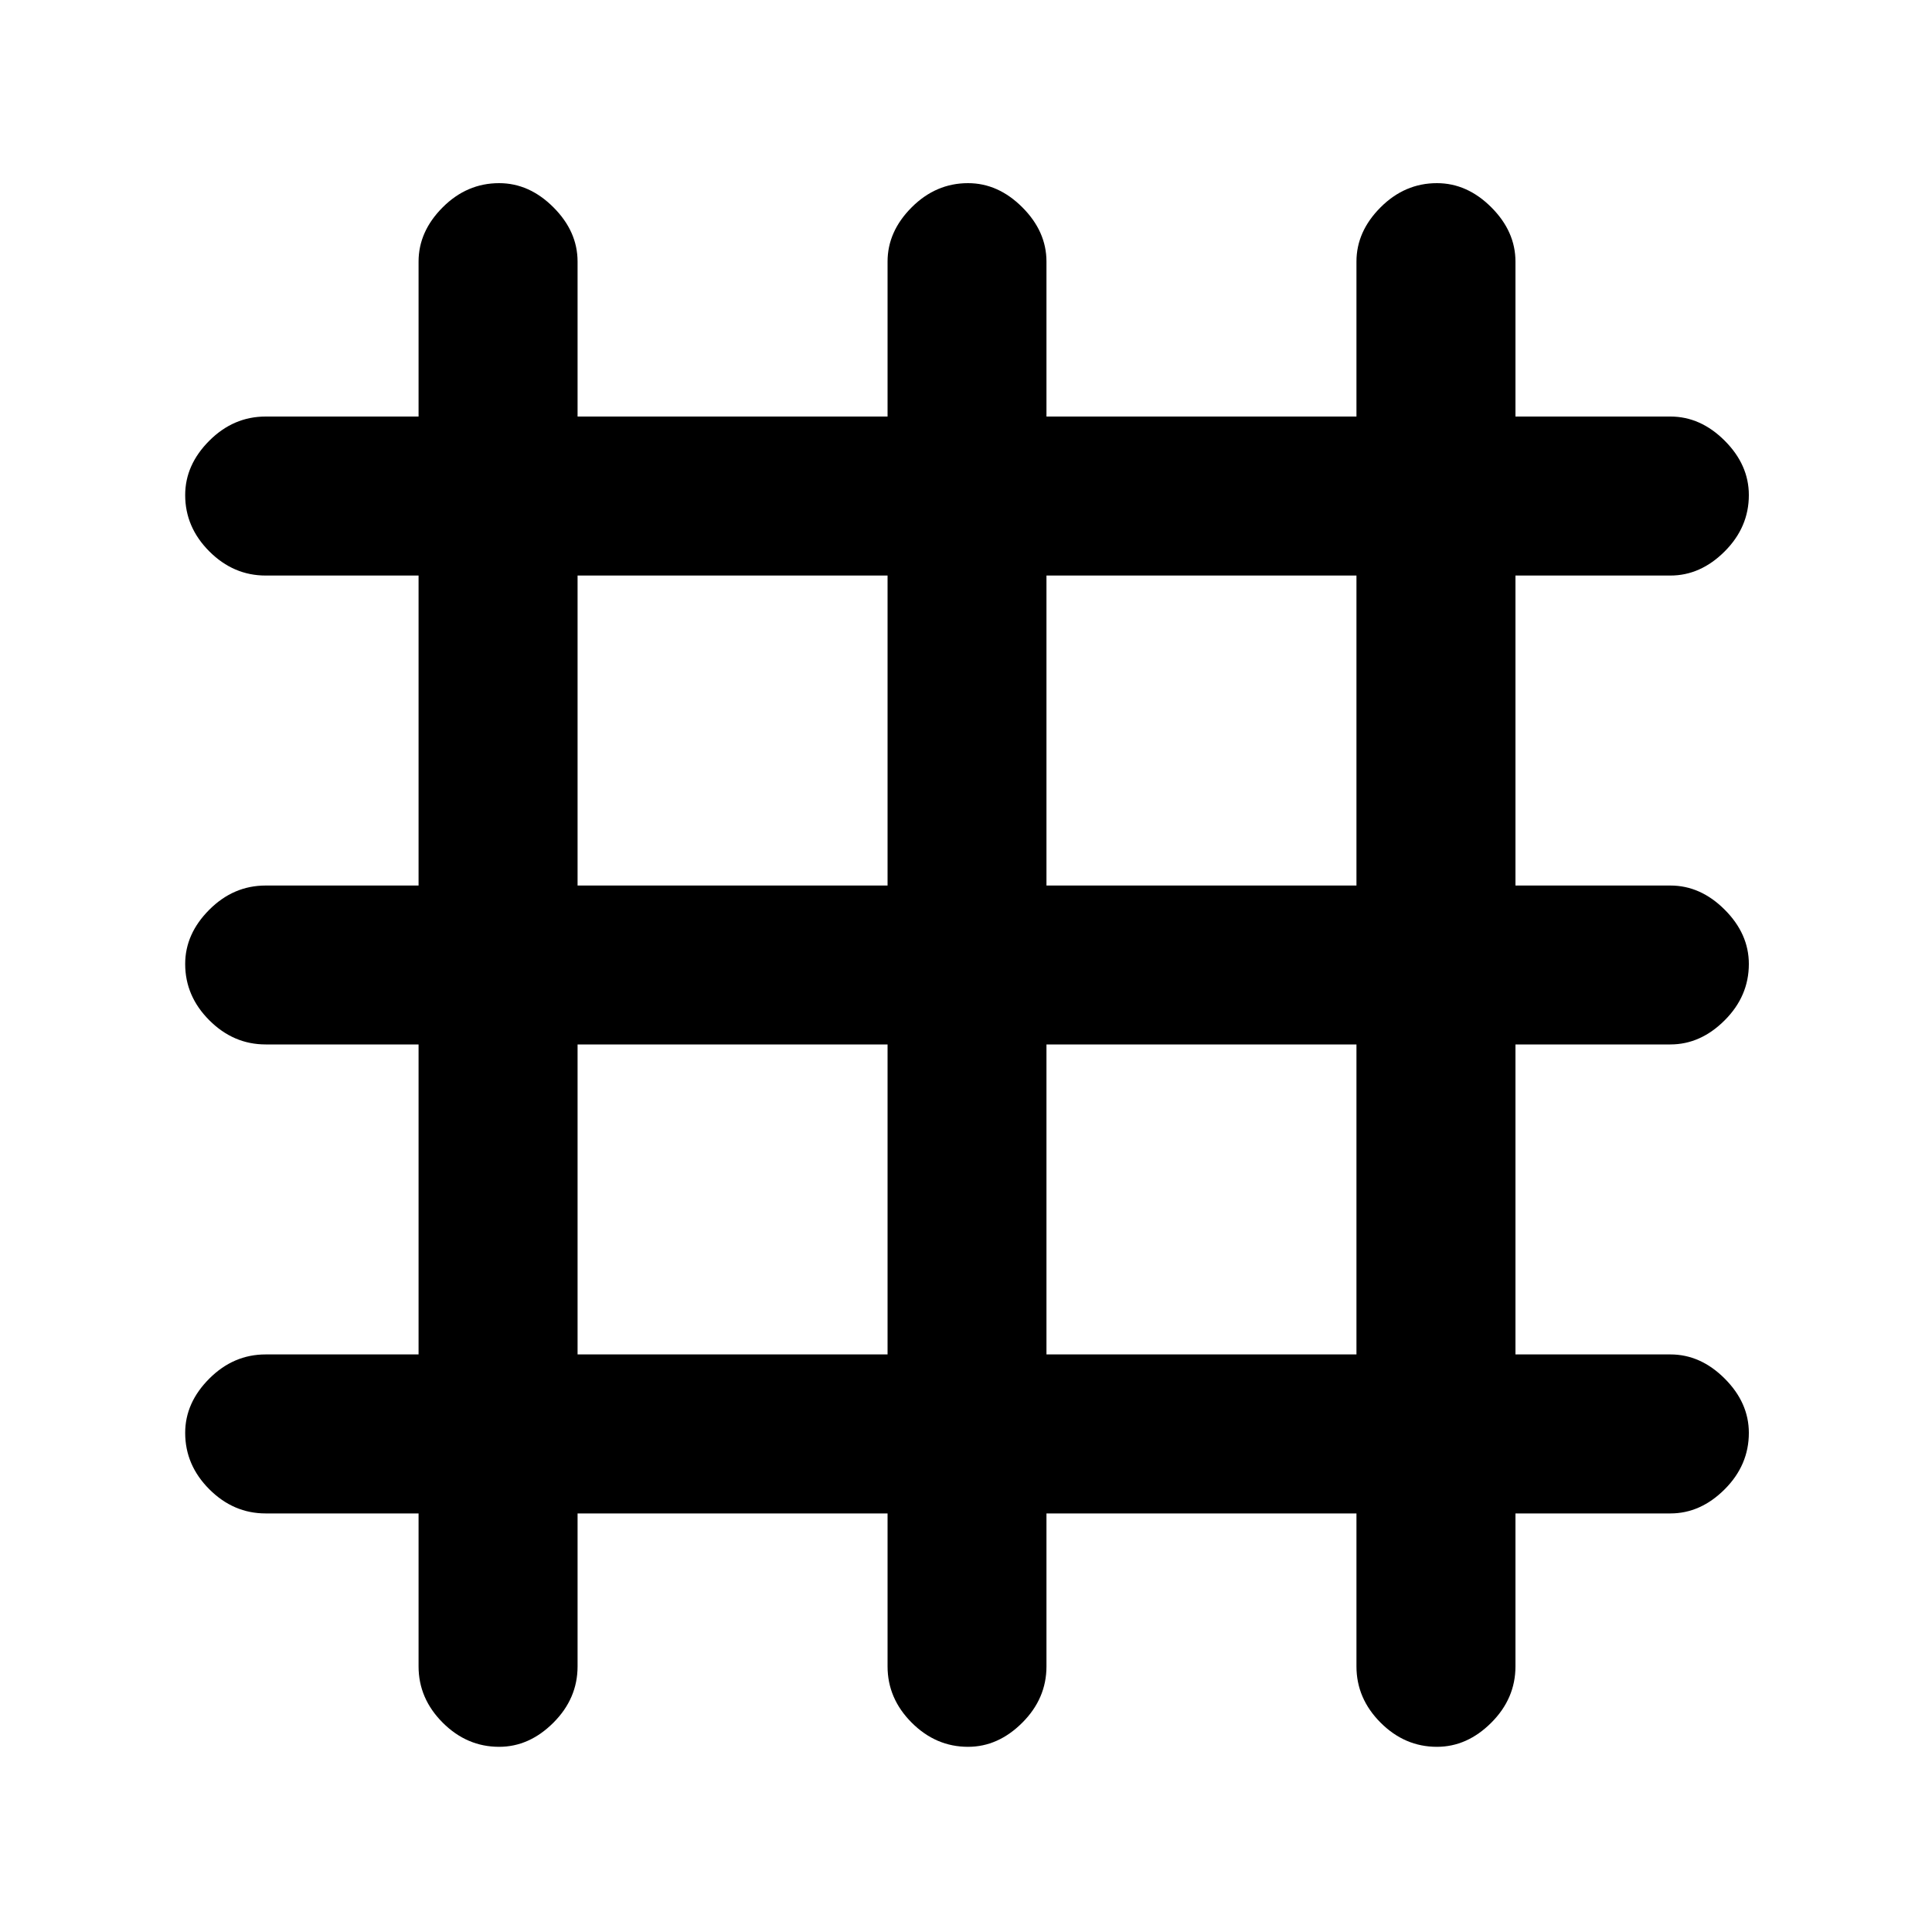 <svg xmlns="http://www.w3.org/2000/svg" height="20" width="20"><path d="M5.167 18.083q-.334 0-.584-.25-.25-.25-.25-.583v-1.583H2.75q-.333 0-.583-.25-.25-.25-.25-.584 0-.312.25-.562.25-.25.583-.25h1.583v-3.209H2.75q-.333 0-.583-.25-.25-.25-.25-.583 0-.312.25-.562.25-.25.583-.25h1.583V5.958H2.75q-.333 0-.583-.25-.25-.25-.25-.583 0-.313.25-.563.25-.25.583-.25h1.583V2.708q0-.312.25-.562.25-.25.584-.25.312 0 .562.25.25.25.25.562v1.604h3.209V2.708q0-.312.25-.562.25-.25.583-.25.312 0 .562.25.25.25.25.562v1.604h3.209V2.708q0-.312.25-.562.25-.25.583-.25.313 0 .563.25.25.25.25.562v1.604h1.604q.312 0 .562.25.25.25.25.563 0 .333-.25.583-.25.25-.562.25h-1.604v3.209h1.604q.312 0 .562.25.25.25.25.562 0 .333-.25.583-.25.25-.562.25h-1.604v3.209h1.604q.312 0 .562.25.25.25.25.562 0 .334-.25.584-.25.25-.562.25h-1.604v1.583q0 .333-.25.583-.25.25-.563.25-.333 0-.583-.25-.25-.25-.25-.583v-1.583h-3.209v1.583q0 .333-.25.583-.25.25-.562.25-.333 0-.583-.25-.25-.25-.25-.583v-1.583H5.979v1.583q0 .333-.25.583-.25.25-.562.25Zm.812-8.916h3.209V5.958H5.979Zm0 4.854h3.209v-3.209H5.979Zm4.854 0h3.209v-3.209h-3.209Zm0-4.854h3.209V5.958h-3.209Z"/></svg>